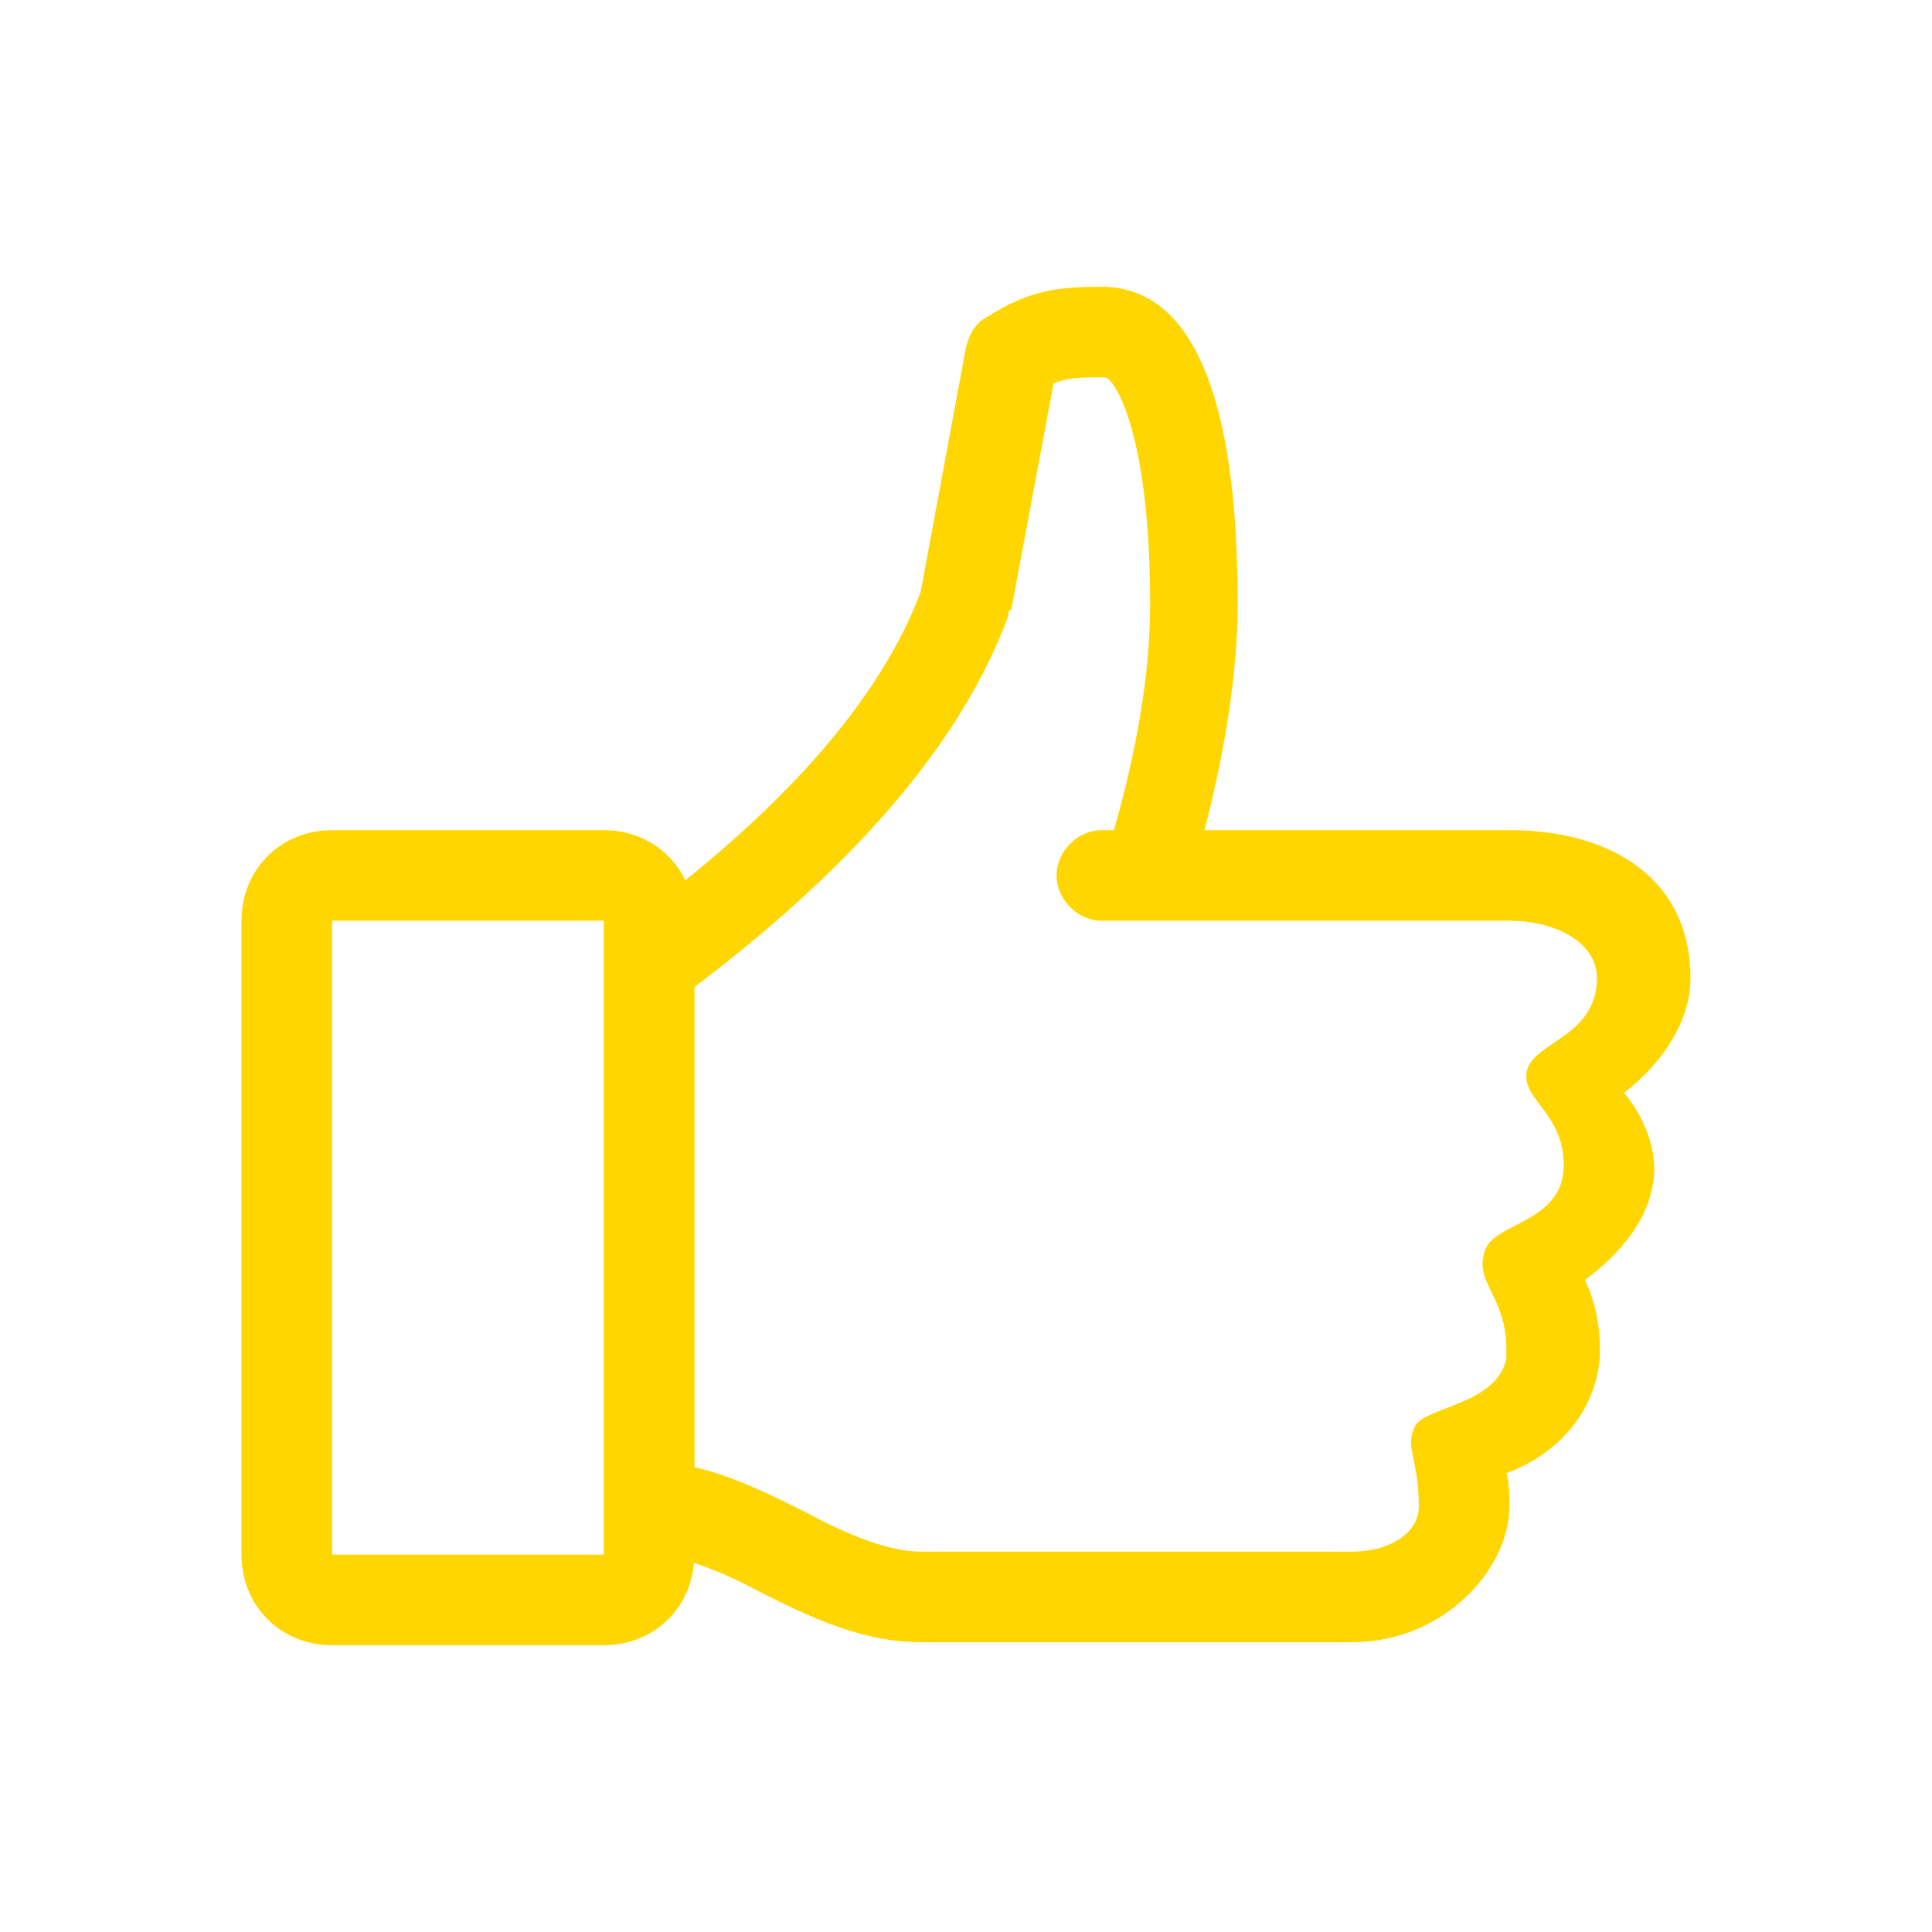 <svg width="90" height="90" viewBox="0 0 90 90" fill="none" xmlns="http://www.w3.org/2000/svg">
<path d="M78.75 45.562C78.75 41.062 75.234 38.672 70.312 38.672H56.109C57.094 34.875 57.656 31.219 57.656 28.125C57.656 15.891 54.281 13.359 51.328 13.359C49.359 13.359 47.953 13.5 45.984 14.766C45.422 15.047 45.141 15.609 45 16.172L42.891 27.562C40.641 33.609 34.875 38.812 30.234 42.328V72.422C31.781 72.422 33.75 73.266 35.578 74.25C37.828 75.375 40.219 76.5 42.891 76.5H63C67.219 76.5 70.312 73.125 70.312 70.172C70.312 69.609 70.312 69.047 70.172 68.625C72.844 67.641 74.531 65.391 74.531 62.859C74.531 61.594 74.25 60.469 73.828 59.625C75.375 58.5 77.062 56.672 77.062 54.422C77.062 53.297 76.5 51.891 75.656 50.906C77.484 49.5 78.75 47.531 78.75 45.562ZM74.391 45.562C74.391 48.234 71.578 48.516 71.156 49.781C70.734 51.188 72.844 51.75 72.844 54.281C72.844 56.953 69.609 56.953 69.188 58.219C68.625 59.766 70.172 60.328 70.172 62.859C70.172 63 70.172 63.141 70.172 63.281C69.75 65.391 66.516 65.531 65.953 66.375C65.391 67.359 66.094 67.922 66.094 70.172C66.094 71.438 64.688 72.281 63 72.281H42.891C41.344 72.281 39.375 71.438 37.547 70.453C35.859 69.609 34.172 68.766 32.344 68.344V45.984C37.547 42.047 44.297 36 46.969 28.688C46.969 28.547 46.969 28.406 47.109 28.406L49.078 17.859C49.781 17.578 50.344 17.578 51.469 17.578C51.891 17.578 53.578 20.109 53.578 28.125C53.578 31.219 53.016 34.734 51.891 38.672H51.328C50.203 38.672 49.219 39.656 49.219 40.781C49.219 41.906 50.203 42.891 51.328 42.891H70.312C72.422 42.891 74.391 43.875 74.391 45.562Z" fill="#FFD600"/>
<path d="M28.125 76.641H15.469C13.078 76.641 11.25 74.812 11.25 72.422V42.891C11.25 40.5 13.078 38.672 15.469 38.672H28.125C30.516 38.672 32.344 40.5 32.344 42.891V72.422C32.344 74.812 30.516 76.641 28.125 76.641ZM15.469 42.891V72.422H28.125V42.891H15.469Z" fill="#FFD600"/>
</svg>
